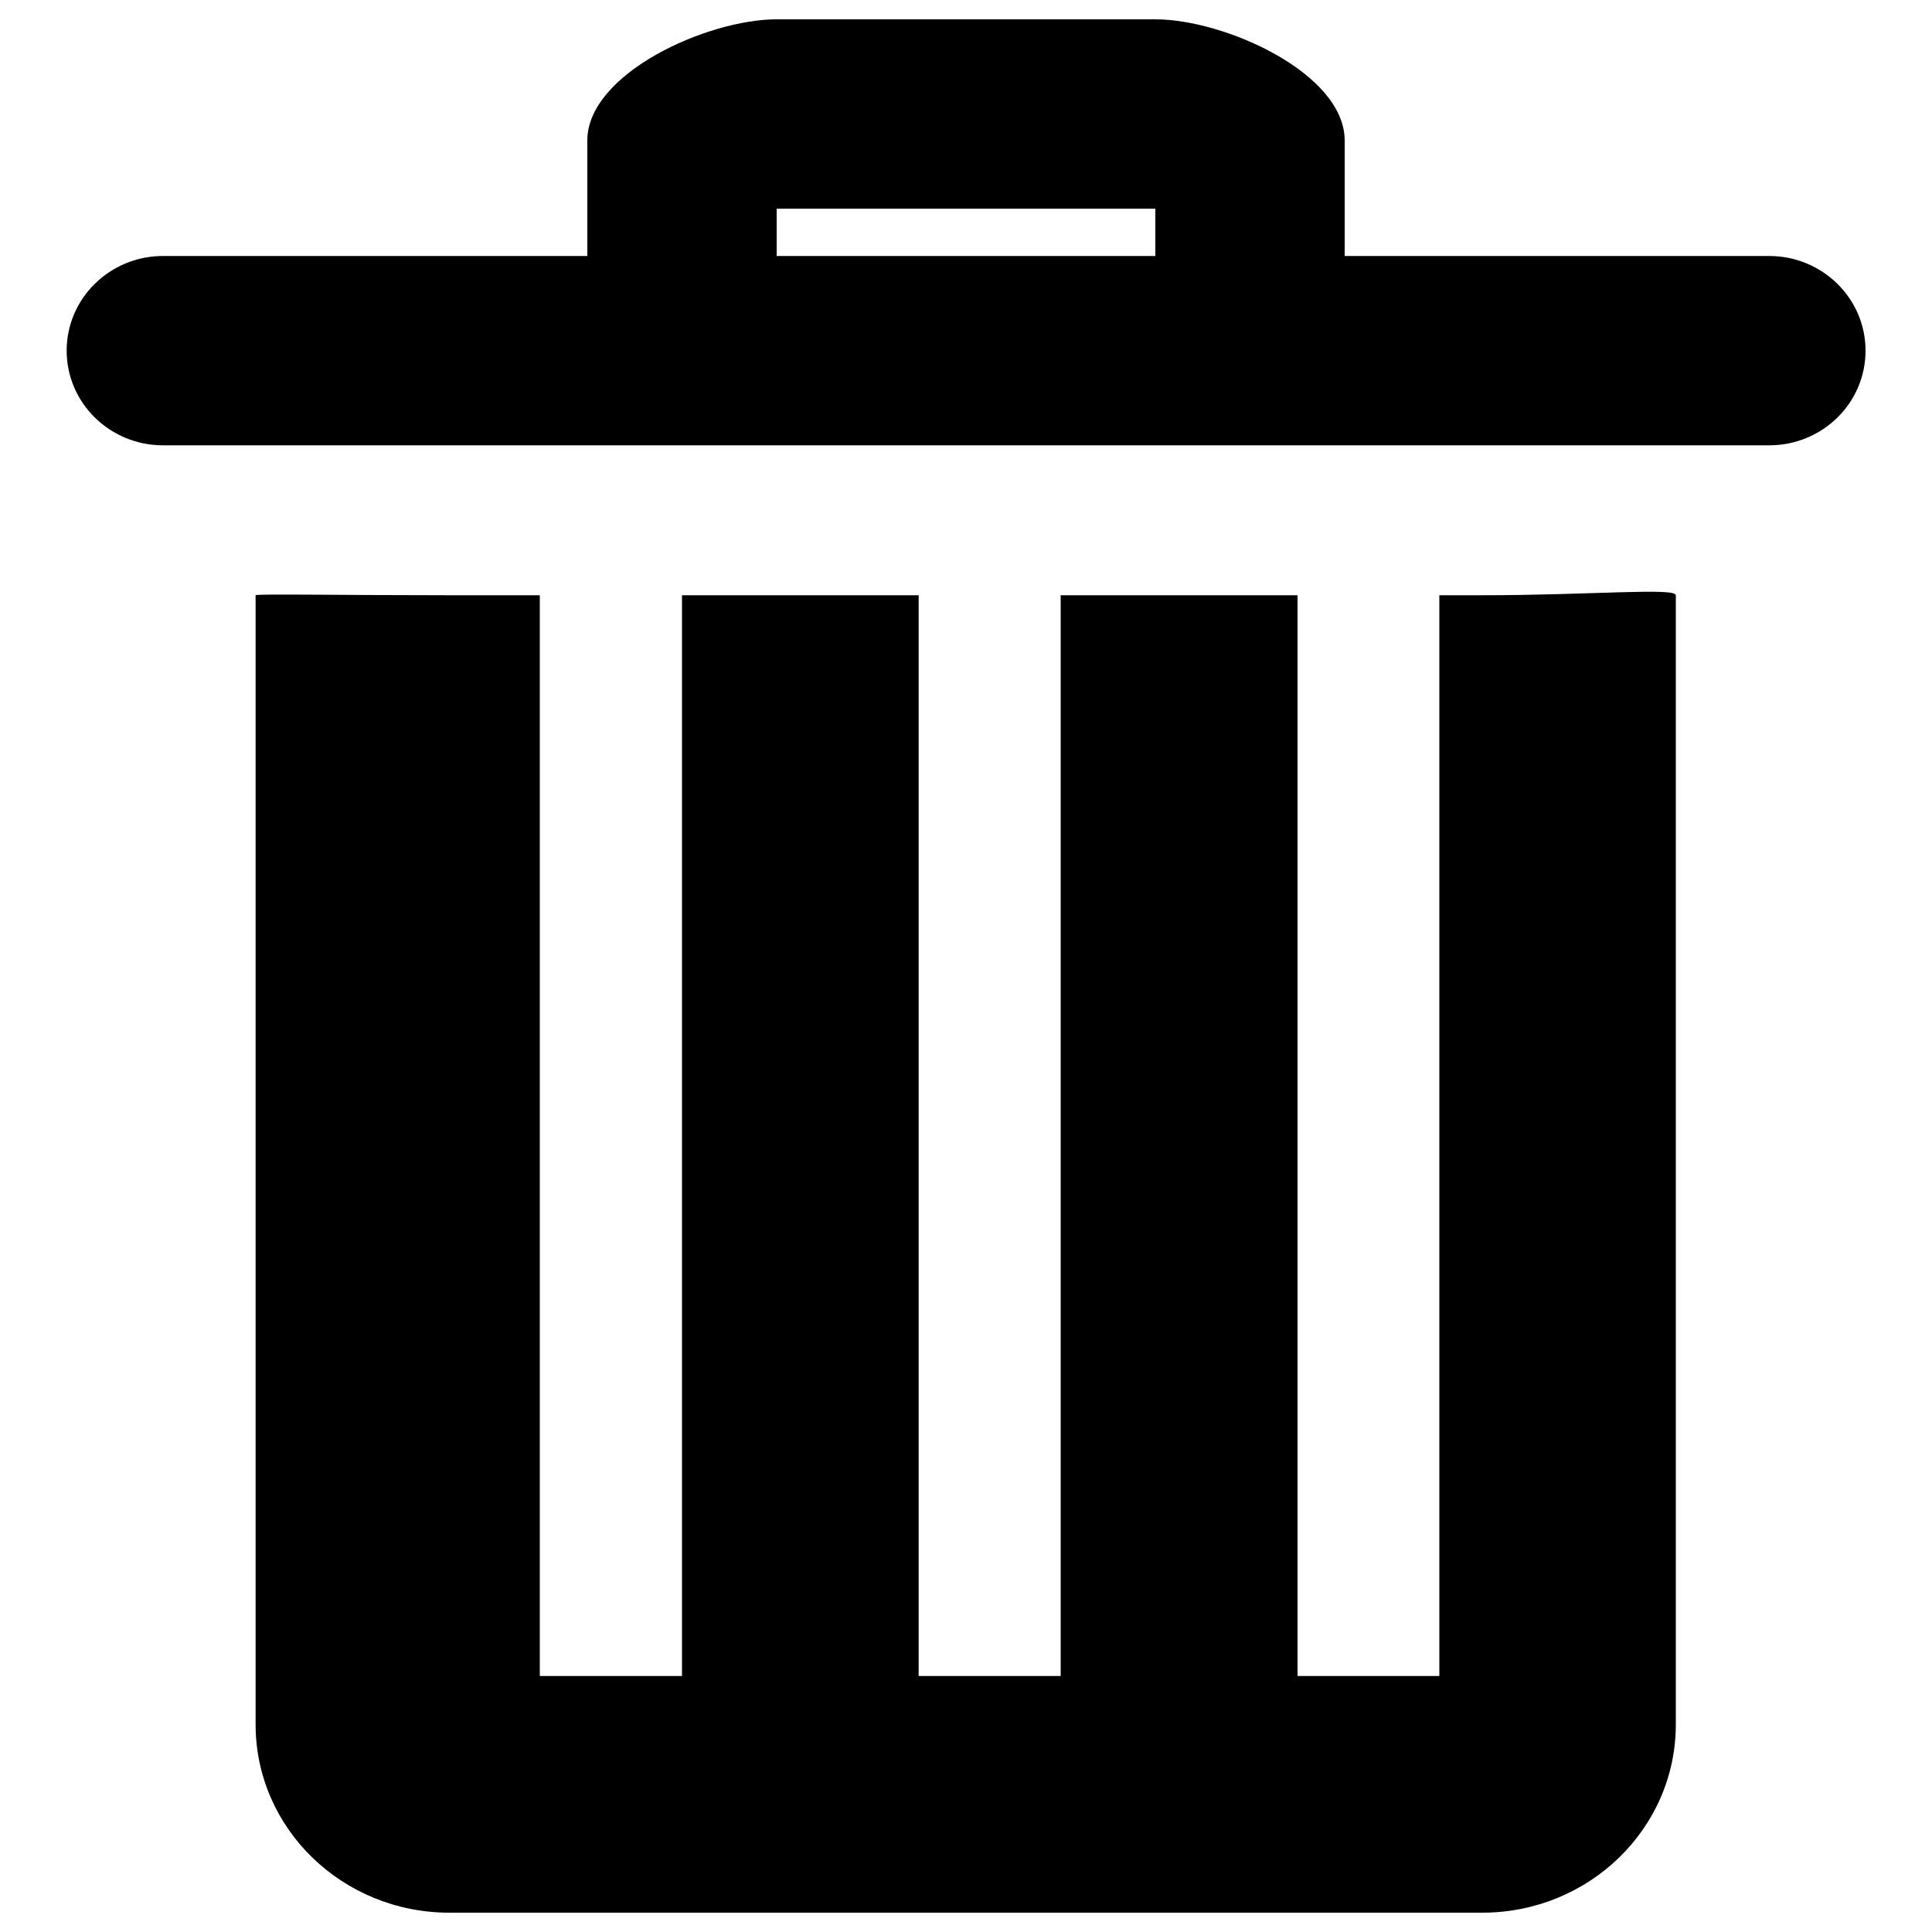 <?xml version="1.0" encoding="utf-8"?>
<!-- Svg Vector Icons : http://www.onlinewebfonts.com/icon -->
<!DOCTYPE svg PUBLIC "-//W3C//DTD SVG 1.1//EN" "http://www.w3.org/Graphics/SVG/1.1/DTD/svg11.dtd">
<svg
        version="1.1"
        xmlns="http://www.w3.org/2000/svg" xmlns:xlink="http://www.w3.org/1999/xlink"
        x="0px"
        y="0px" viewBox="0 0 1000 1000"
        enable-background="new 0 0 1000 1000" xml:space="preserve"
        fill="#000000"
>
<g><path d="M767.3,308.1H745v559.4h-73.4V308.1H549v559.4h-73.5V308.1H353v559.4h-73.6V308.1h-46.8c-55.3,0-100.3-0.8-100.3,0v584.5c0,53.8,44.9,97.4,100.3,97.4h534.6c55.3,0,100.2-43.6,100.2-97.4V308.1C867.5,304,822.6,308.1,767.3,308.1L767.3,308.1z M915.7,132.5H696V72.7c0-34.7-61.9-62.7-98-62.7H402c-36.1,0-98,28.1-98,62.7v59.8H84.4c-27.6,0-49.9,22-49.9,49s22.3,49,49.9,49h831.3c27.6,0,49.9-21.9,49.9-49C965.6,154.4,943.2,132.5,915.7,132.5L915.7,132.5z M598,132.5H402V108h196V132.5L598,132.5z"/></g>
</svg>